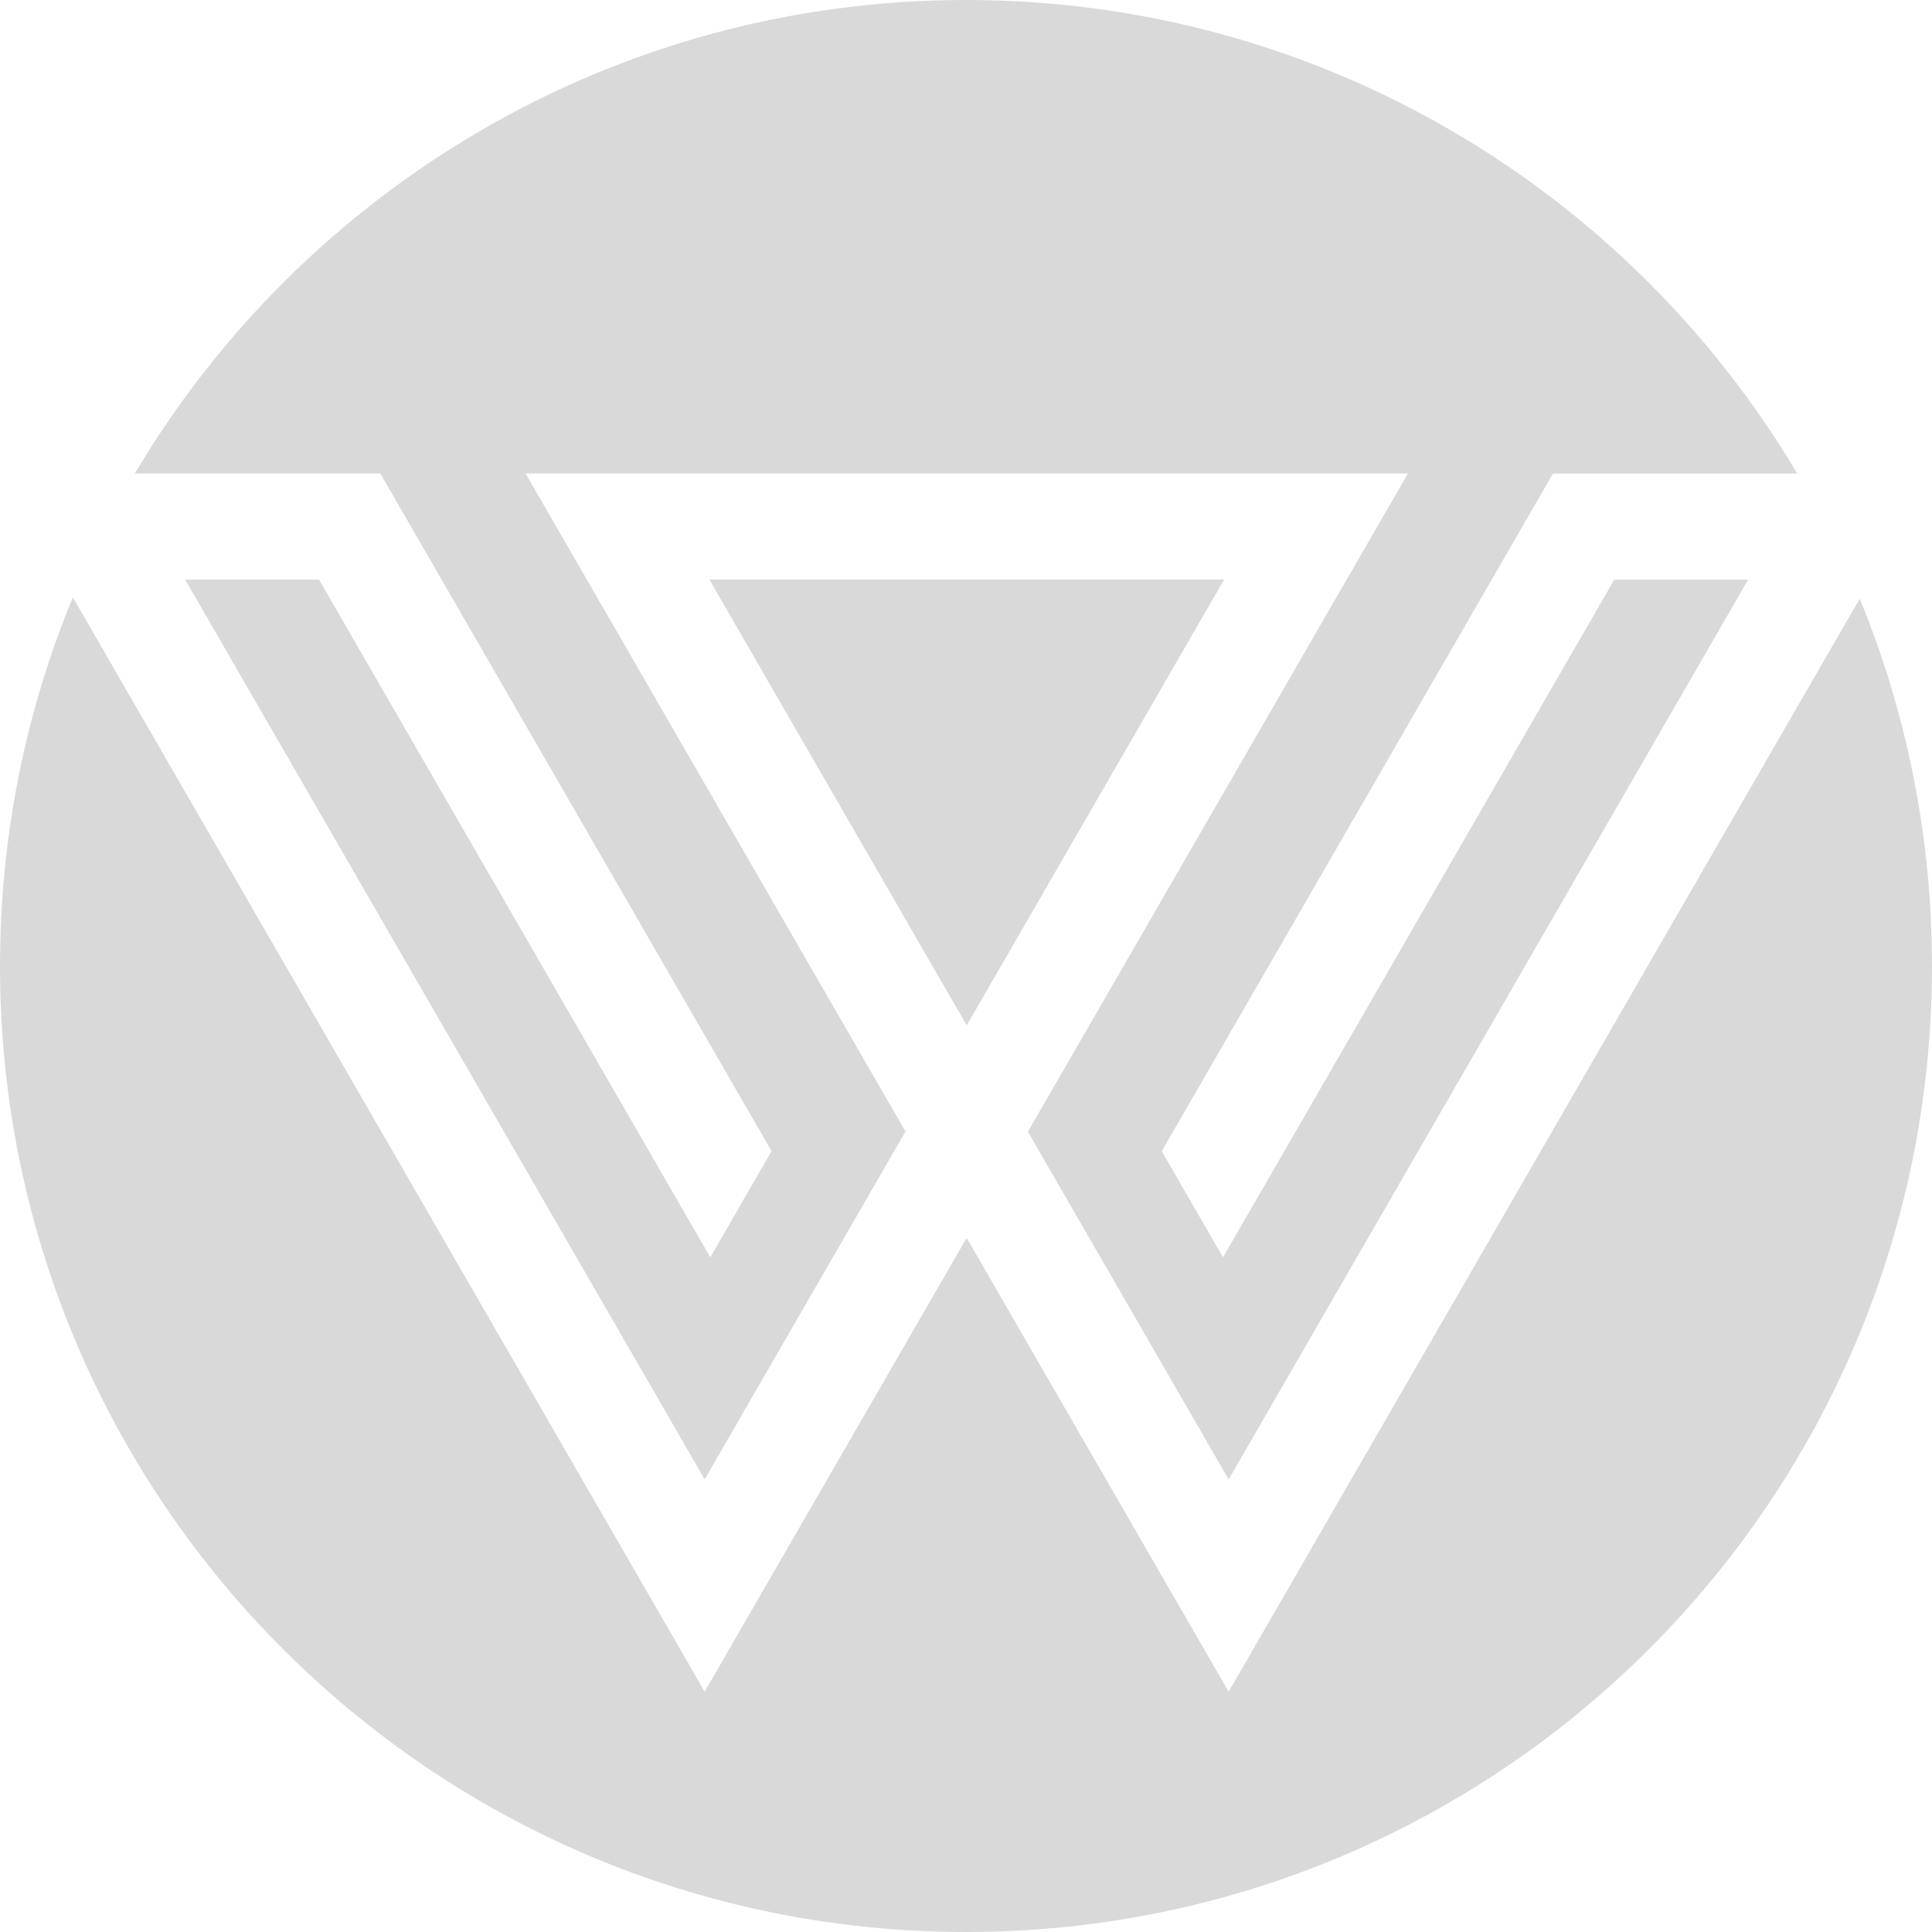 <svg width="673" height="673" viewBox="0 0 673 673" fill="none" xmlns="http://www.w3.org/2000/svg">
<path fill-rule="evenodd" clip-rule="evenodd" d="M336.5 673C522.344 673 673 522.344 673 336.5C673 291.202 664.05 247.995 647.821 208.55L427.99 589.301L336.725 431.221L245.465 589.287L25.372 208.082C9.021 247.653 0 291.023 0 336.5C0 522.344 150.656 673 336.5 673ZM46.966 164.926C105.607 66.182 213.325 0 336.5 0C459.681 0 567.403 66.188 626.042 164.94H540.979L404.688 401.007L426.034 437.984L562.324 201.917H608.956L427.99 515.347L404.681 474.968H404.688L383.336 437.984L358.064 394.224L358.104 394.15L490.448 164.926H183.075L315.412 394.136C315.412 394.136 315.406 394.143 315.406 394.15L315.419 394.17C303.849 414.184 280.237 455.081 268.768 474.948H268.774L245.465 515.333L64.5 201.903H111.132L247.422 437.971L268.768 400.994L132.477 164.926H46.966ZM247.113 201.903L336.751 357.173L336.765 357.152L426.404 201.903V201.89H247.126V201.903H247.113Z" fill="#D9D9D9"/>
</svg>
